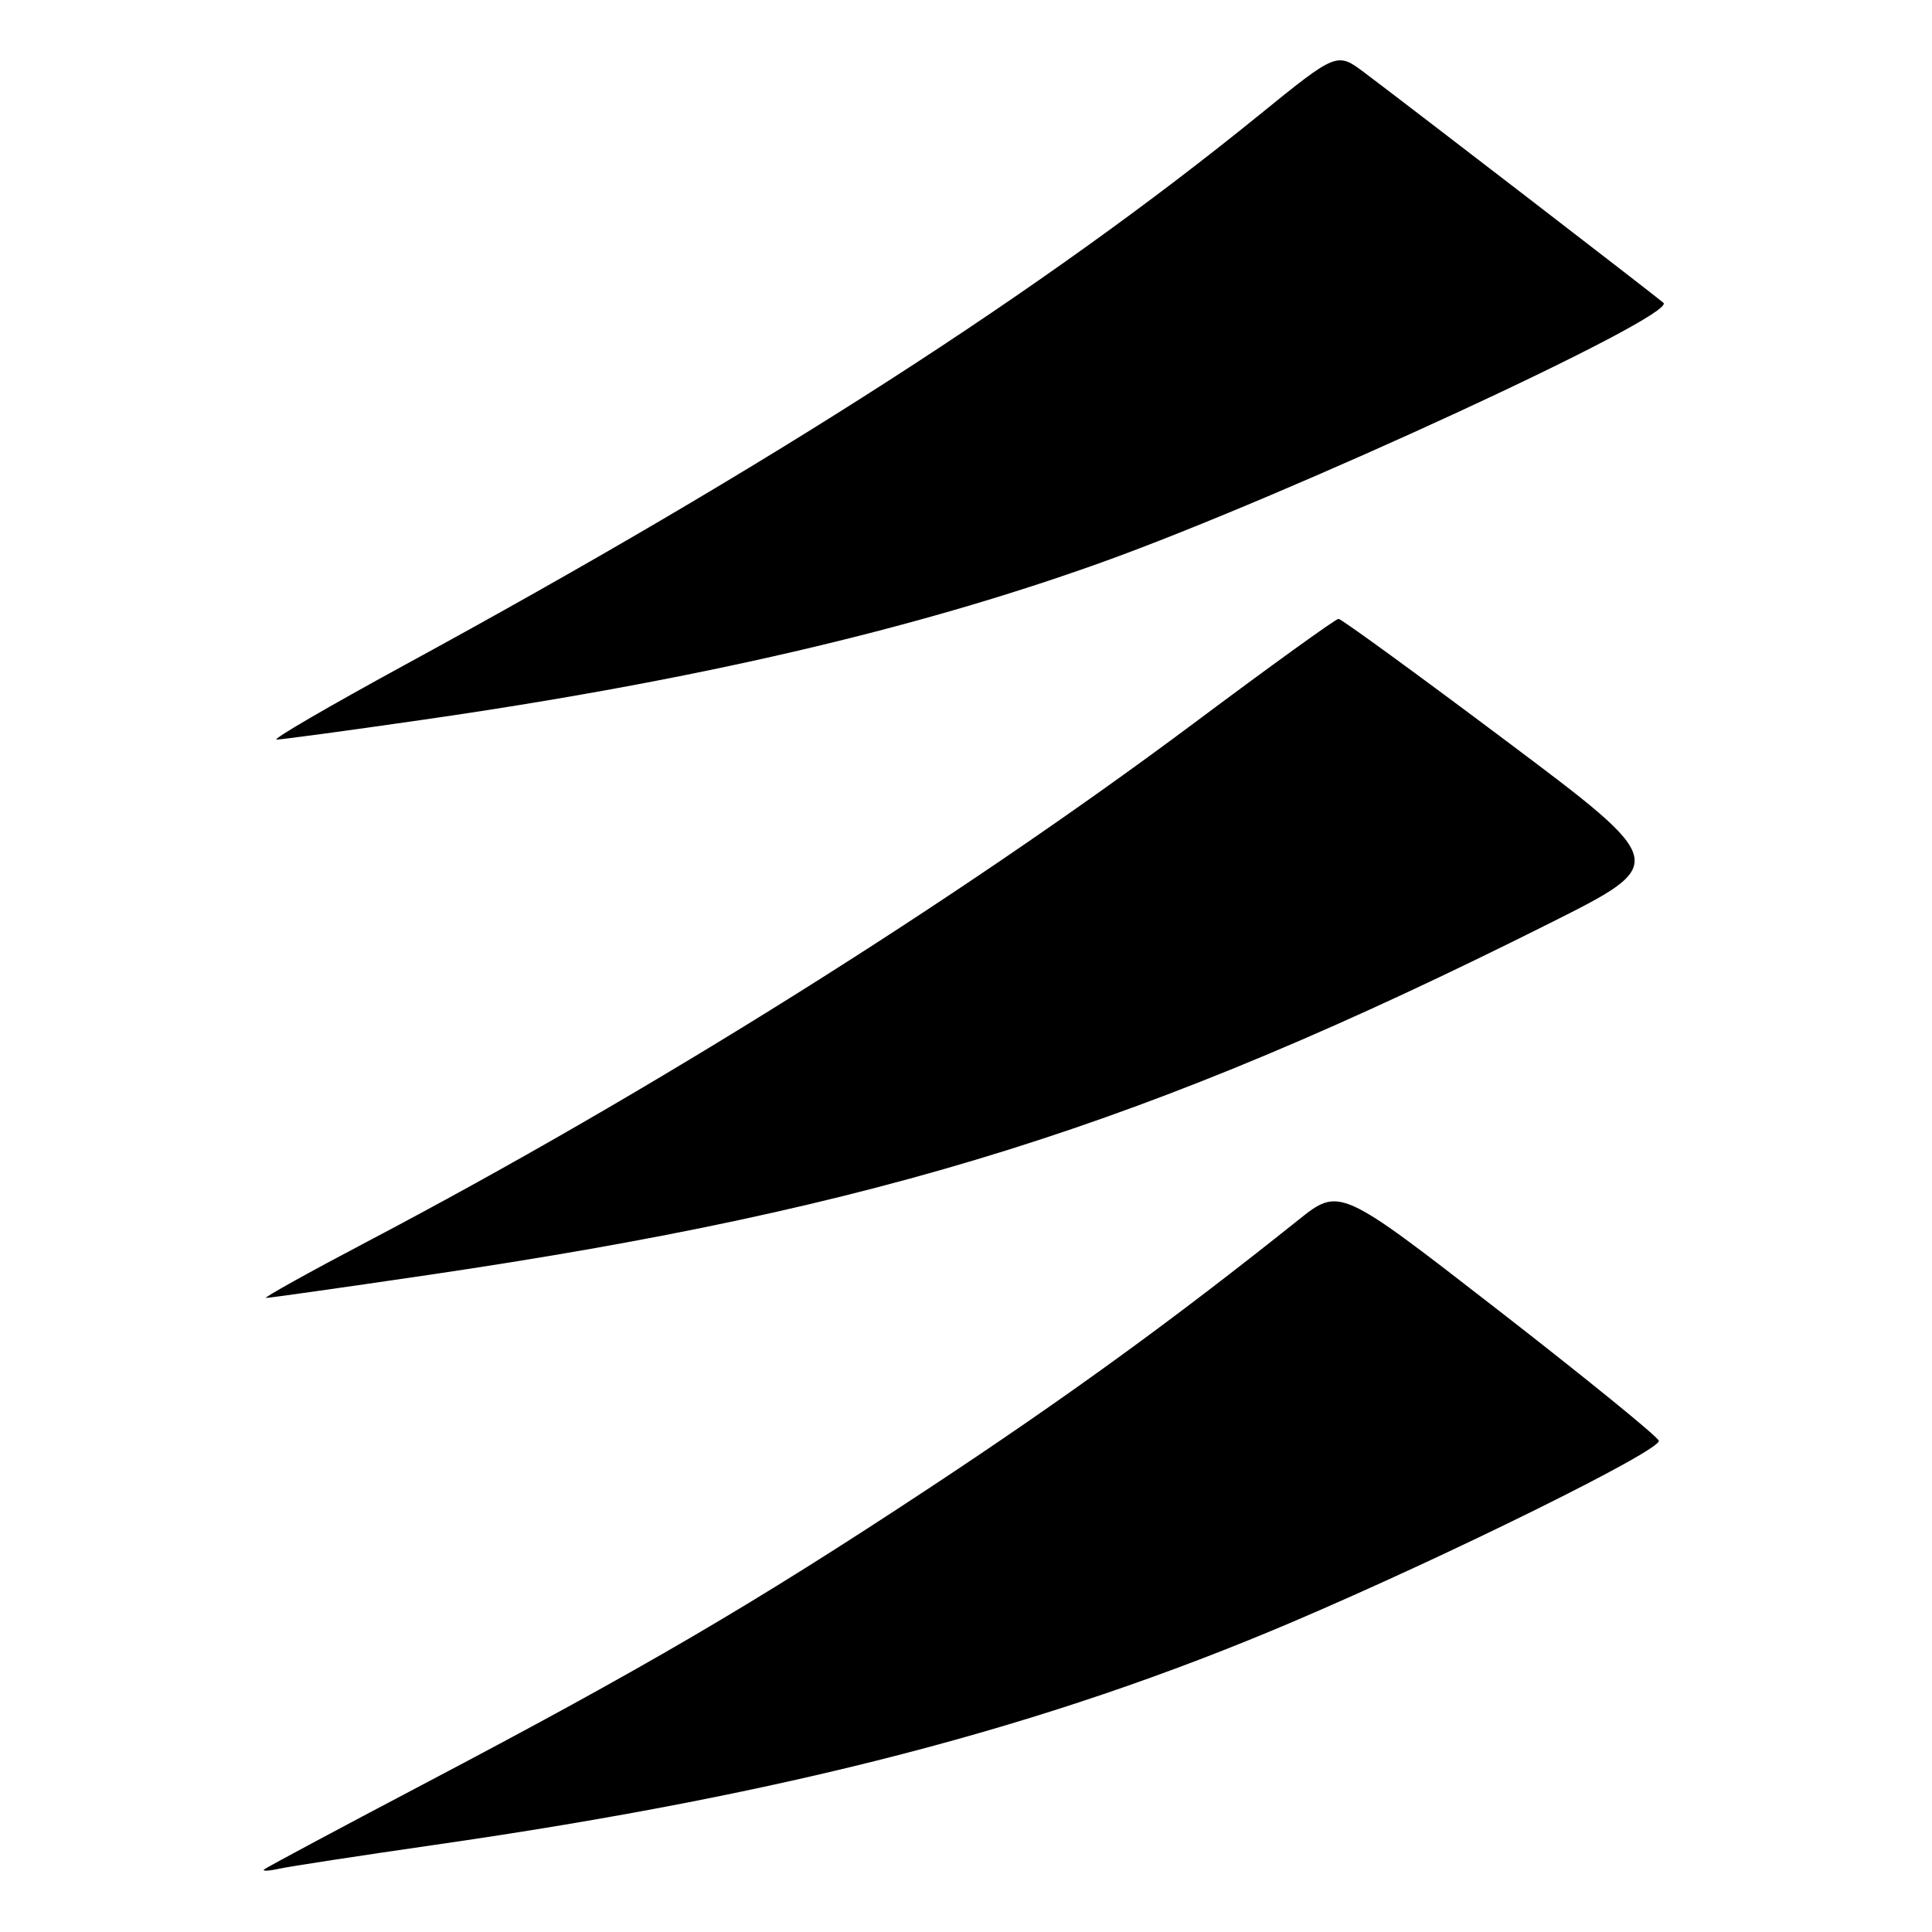 <?xml version="1.0" encoding="UTF-8" standalone="no"?>
<!DOCTYPE svg PUBLIC "-//W3C//DTD SVG 1.1//EN" "http://www.w3.org/Graphics/SVG/1.1/DTD/svg11.dtd" >
<svg xmlns="http://www.w3.org/2000/svg" xmlns:xlink="http://www.w3.org/1999/xlink" version="1.1" viewBox="0 0 256 256">
 <g >
 <path fill="currentColor"
d=" M 57.50 244.47 C 104.36 237.73 138.54 228.85 171.25 214.92 C 191.98 206.09 220.21 192.13 219.80 190.90 C 219.61 190.32 210.01 182.52 198.47 173.56 C 177.50 157.28 177.50 157.28 172.00 161.68 C 155.55 174.83 141.32 185.17 122.97 197.28 C 99.75 212.60 85.31 221.05 55.98 236.48 C 44.72 242.41 35.28 247.46 35.00 247.71 C 34.73 247.96 35.63 247.92 37.00 247.61 C 38.38 247.31 47.60 245.90 57.50 244.47 Z  M 56.75 168.94 C 117.04 160.05 151.90 149.12 205.35 122.33 C 221.19 114.39 221.19 114.39 199.61 98.20 C 187.74 89.29 177.72 82.00 177.36 82.00 C 177.00 82.00 168.33 88.25 158.10 95.90 C 126.64 119.39 85.91 144.94 48.74 164.48 C 40.91 168.60 34.84 171.98 35.25 171.98 C 35.66 171.99 45.33 170.62 56.75 168.94 Z  M 55.64 95.43 C 91.83 90.24 121.04 83.47 146.00 74.51 C 170.66 65.66 222.30 41.79 220.41 40.12 C 219.43 39.25 186.93 14.23 180.82 9.64 C 177.15 6.88 177.15 6.88 166.82 15.26 C 138.32 38.40 102.21 61.64 53.50 88.18 C 43.60 93.58 36.01 97.99 36.64 98.00 C 37.26 98.00 45.81 96.85 55.64 95.43 Z "/>
</g>
</svg>